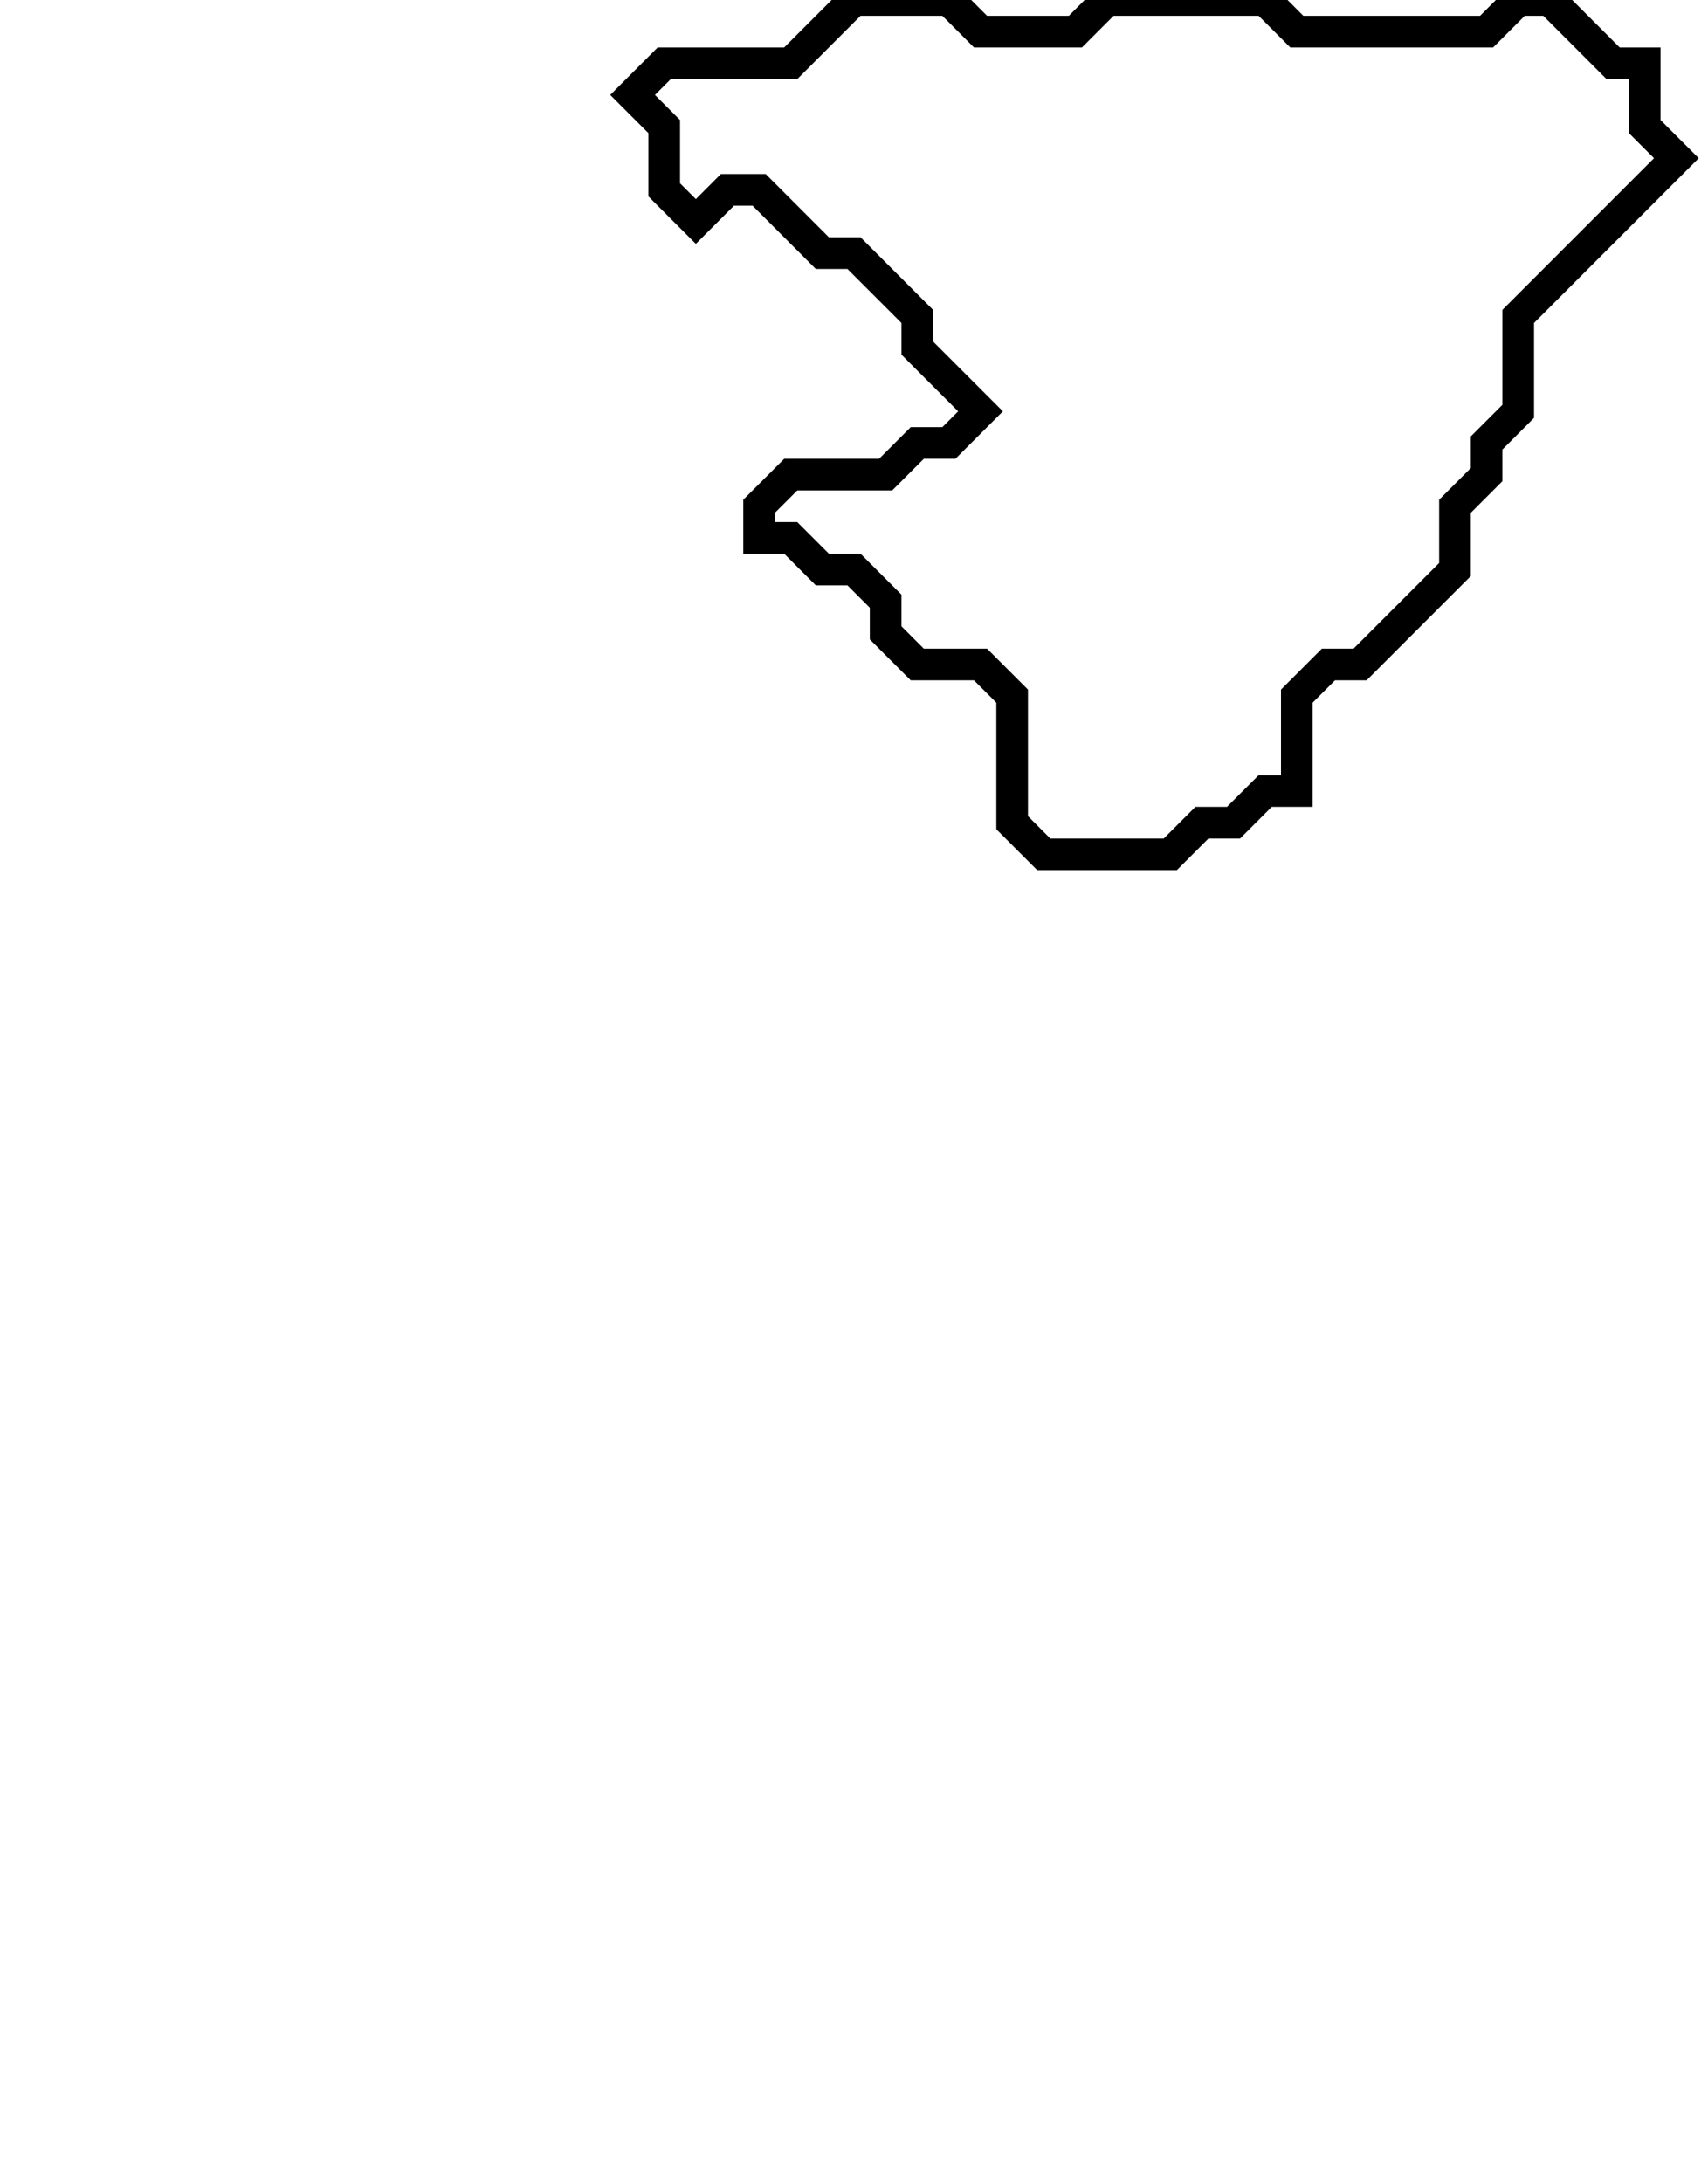 <svg xmlns="http://www.w3.org/2000/svg" width="54" height="69">
  <path d="M 27,0 L 25,2 L 21,2 L 20,3 L 21,4 L 21,6 L 22,7 L 23,6 L 24,6 L 26,8 L 27,8 L 29,10 L 29,11 L 31,13 L 30,14 L 29,14 L 28,15 L 25,15 L 24,16 L 24,17 L 25,17 L 26,18 L 27,18 L 28,19 L 28,20 L 29,21 L 31,21 L 32,22 L 32,26 L 33,27 L 37,27 L 38,26 L 39,26 L 40,25 L 41,25 L 41,22 L 42,21 L 43,21 L 46,18 L 46,16 L 47,15 L 47,14 L 48,13 L 48,10 L 53,5 L 52,4 L 52,2 L 51,2 L 49,0 L 48,0 L 47,1 L 41,1 L 40,0 L 35,0 L 34,1 L 31,1 L 30,0 Z" fill="none" stroke="black" stroke-width="1"/>
</svg>